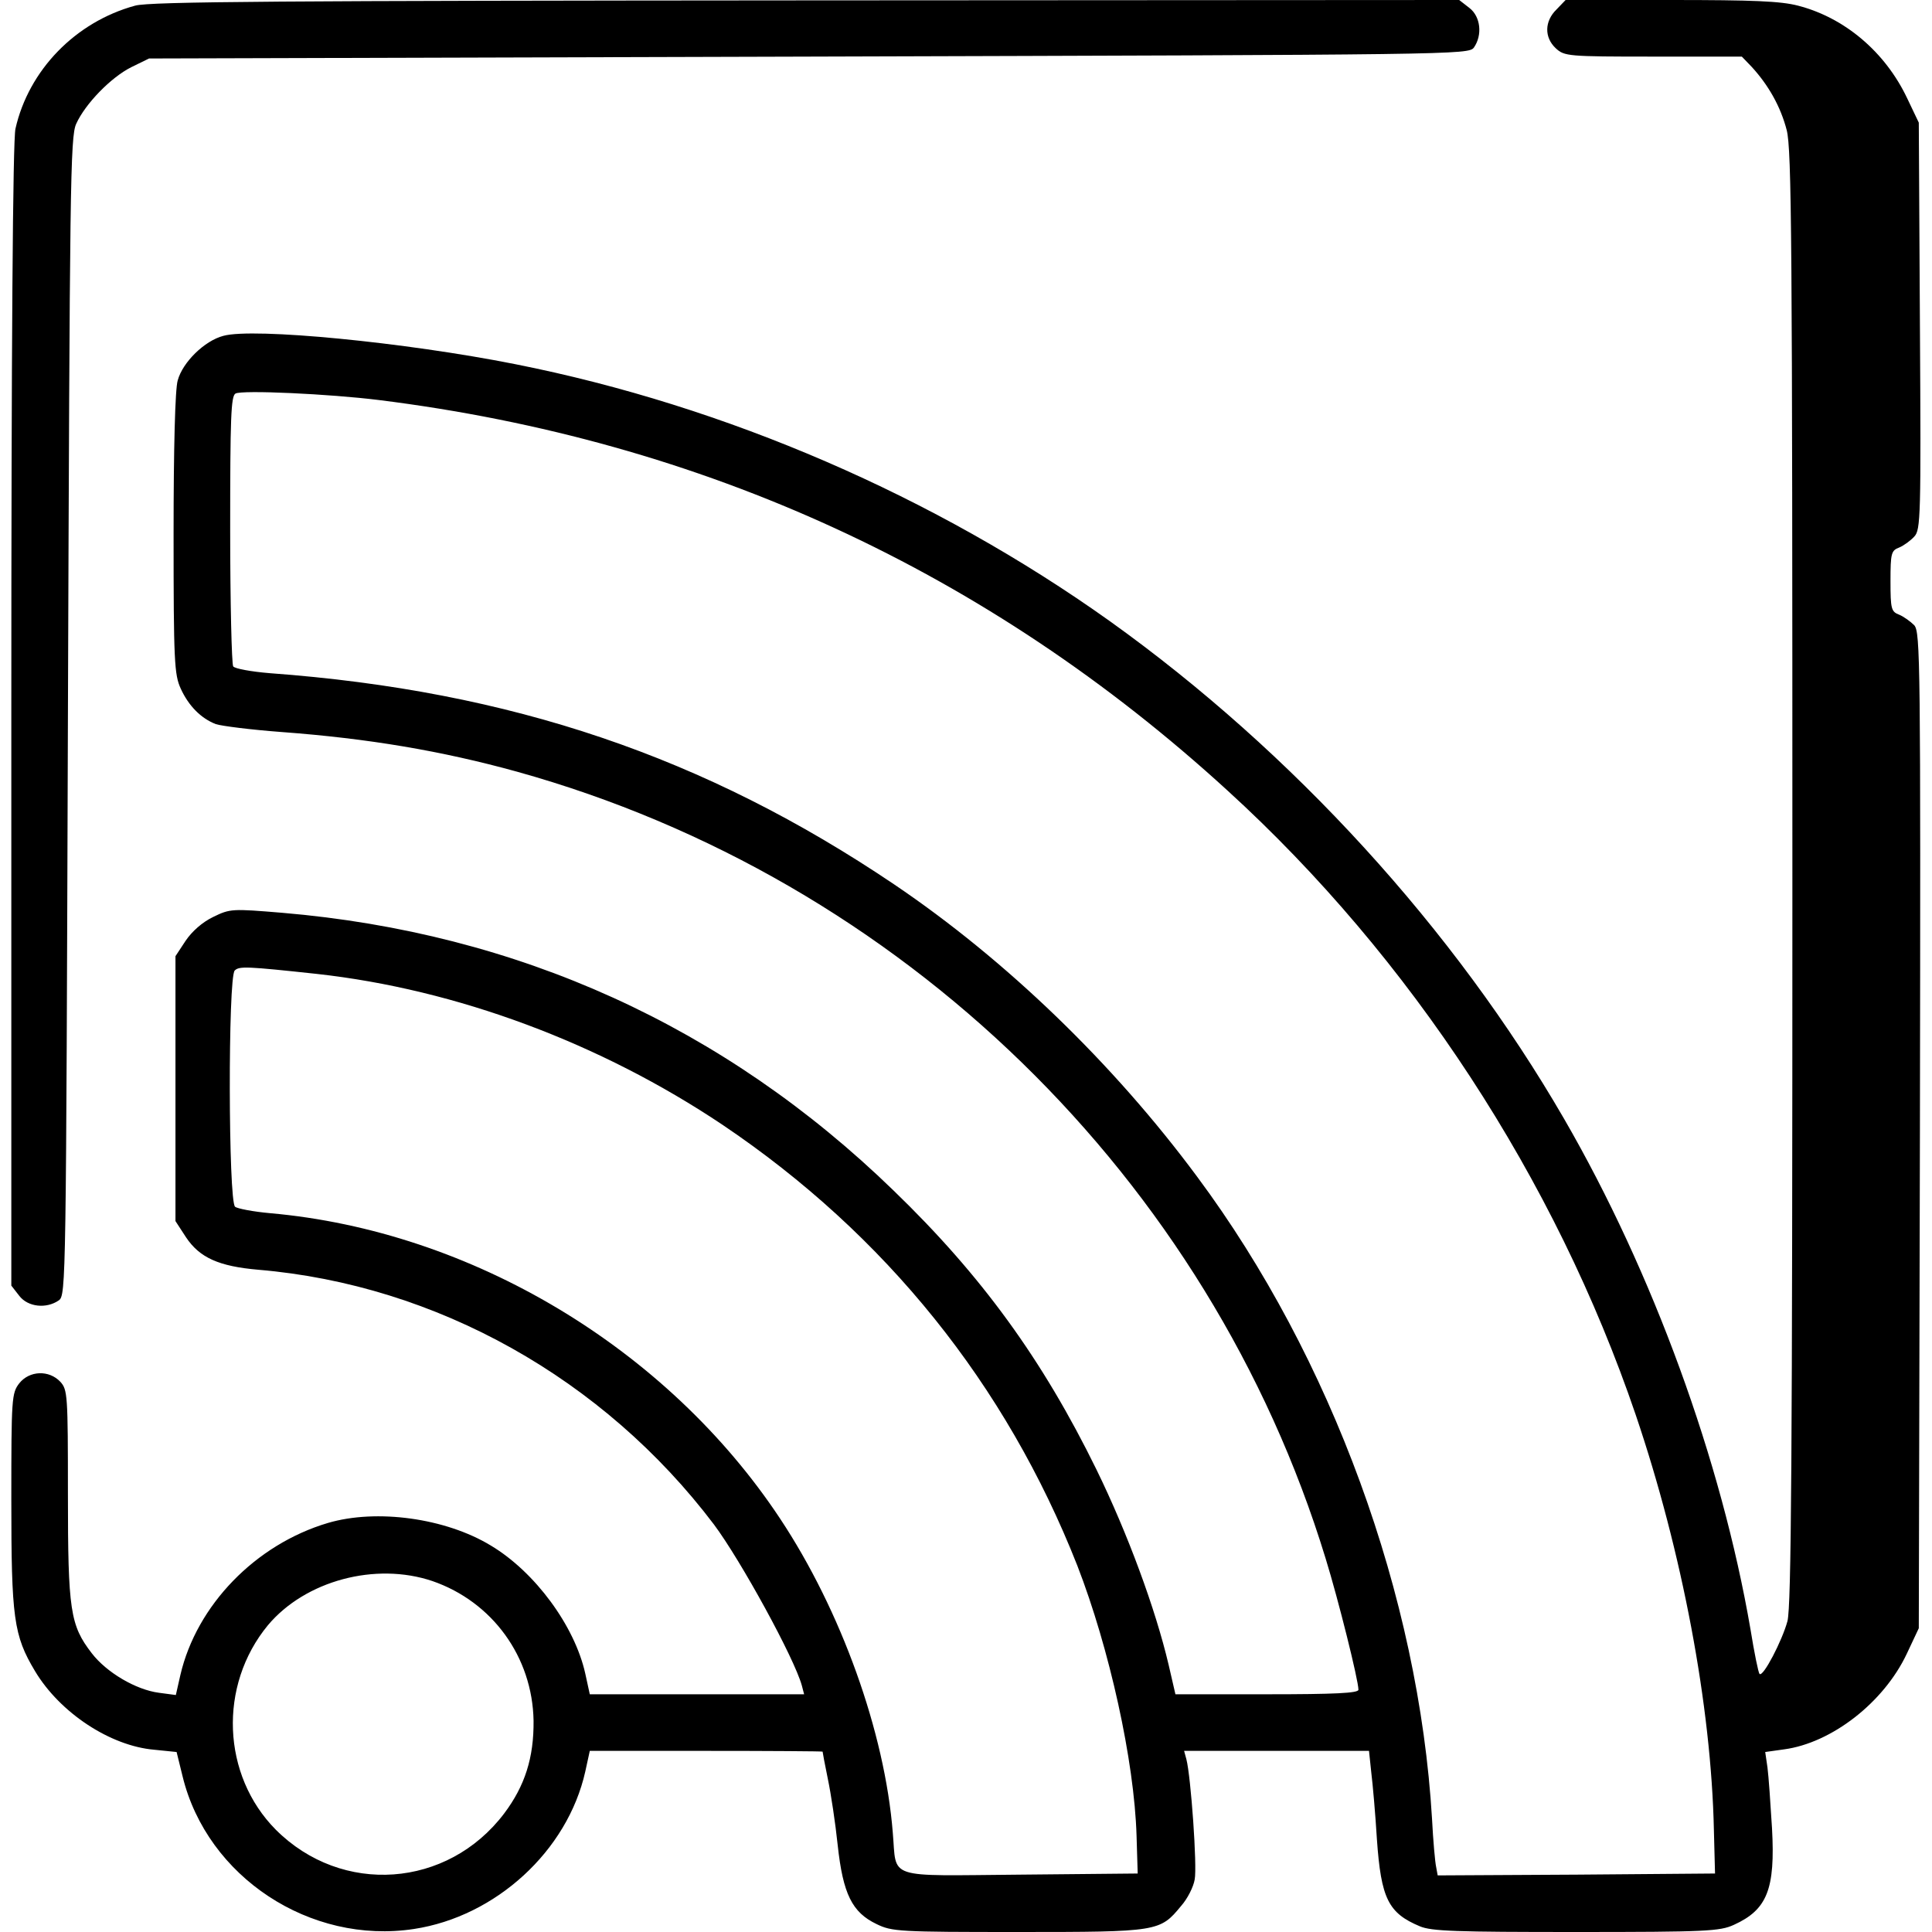 <svg version="1" xmlns="http://www.w3.org/2000/svg" width="682.667" height="682.667" viewBox="0 0 512 512"><path d="M35.8 1.5C20 5.8 7.6 18.6 4.1 34.1 3.4 37 3 91.4 3 189.6v151.1l2.1 2.7c2.3 3 7.2 3.5 10.5 1.2 1.9-1.4 1.9-4.4 2.4-154.8.5-140.5.6-153.6 2.2-157 2.4-5.3 9.2-12.3 14.6-15l4.7-2.3 174.8-.5c171.6-.5 174.9-.5 176.3-2.4 2.3-3.3 1.8-8.2-1.2-10.5L386.7 0 213.6.1C75.5.2 39.6.4 35.8 1.5z"/><path d="M412.5 2.5c-3.2 3.1-3.3 7.4-.2 10.3 2.3 2.1 3.1 2.2 25.8 2.2h23.5l2.6 2.7c4.5 4.9 7.7 10.6 9.3 16.8 1.3 5.2 1.5 28.1 1.5 198 0 155.3-.3 193-1.3 197.1-1.4 5.2-6.5 15-7.4 14-.3-.2-1.4-5.6-2.4-11.8-7.7-44.8-25.9-94.7-49.4-135.3-29.1-50.3-71.9-97.2-120.4-131.9-46.3-33-101.6-57-157.6-68.1-29.2-5.8-69.3-9.7-77.3-7.5-5 1.3-10.8 7-12.1 11.8-.7 2.2-1.1 18.1-1.1 40.7 0 33.8.2 37.3 1.9 41 2.1 4.6 5.4 7.9 9.3 9.4 1.5.5 9.4 1.5 17.5 2.1 22.9 1.7 42.4 5 62.3 10.5C239 232.9 320.5 312.3 351.3 413c3.4 11 8.7 32.3 8.7 34.8 0 .9-6.3 1.2-24.2 1.2h-24.3l-1.8-7.8c-3.5-14.9-10.9-34.9-19.1-51.7-14.3-29.2-30.5-51.5-53.8-74-44.8-43.5-99.5-68.3-162-73.6-13.3-1.1-13.8-1.1-18.3 1.1-2.9 1.4-5.6 3.8-7.3 6.3l-2.7 4.1v70.2l2.8 4.3c3.6 5.4 8.7 7.7 19.2 8.6 47.2 4 91.5 28.9 120.7 67.5 7.1 9.5 21.3 35.4 23.3 42.7l.6 2.3h-56.8l-1.2-5.5c-2.8-12.6-13.3-26.9-25-33.9-12-7.3-30.3-9.8-43.2-6-19.2 5.7-34.8 21.8-39.1 40.3l-1.2 5.3-4.5-.6c-6.1-.8-13.9-5.4-17.8-10.5-5.7-7.4-6.3-11.3-6.3-42.1 0-26.4-.1-27.7-2-29.8-3-3.2-8.2-3-10.9.4-2 2.6-2.1 3.9-2.1 30.8 0 31.4.6 36 6.3 45.5 6.6 11 19.9 19.8 31.6 20.8l5.9.6 1.6 6.5c6.5 26.6 33.8 44.6 61.3 40.4 21.7-3.3 40.7-20.7 45.4-41.7l1.2-5.5h30.9c16.9 0 30.8.1 30.8.2 0 .2.6 3.4 1.4 7.3.8 3.8 2 11.7 2.6 17.5 1.4 12.9 3.8 17.8 10.3 20.9 4.1 2 5.9 2.1 37.6 2.1 37.1 0 37.5-.1 43.1-6.9 1.7-1.9 3.3-5.1 3.6-7 .7-3.4-1-27.3-2.2-31.9l-.6-2.2h49l.6 5.7c.4 3.2 1.1 11.2 1.5 17.8 1.1 15.6 3 19.5 11.4 23 3.1 1.3 9.6 1.5 41.4 1.5 34.5 0 38.1-.2 41.8-1.9 8.8-4 11-9.4 10.1-25.6-.4-6.6-.9-13.8-1.2-16.1l-.6-4.1 5-.7c12.6-1.7 26.4-12.4 32.5-25.3l3.2-6.8.3-131.9c.2-124.8.1-132-1.5-133.9-1-1-2.8-2.3-4-2.8-2.1-.8-2.3-1.5-2.3-8.9s.2-8.1 2.3-8.9c1.2-.5 3-1.8 4-2.9 1.7-1.8 1.8-5.2 1.5-55.8l-.3-53.9-3.1-6.5c-5.8-12.2-16.5-21.3-28.9-24.5C471.9.3 464.6 0 442.7 0h-27.8l-2.4 2.5zM100.3 106c86 10.7 161.5 45.4 225 103.5 48.6 44.3 86.9 102.9 108.2 165.5 12.3 36.3 20 77.1 20.7 110l.3 11.5-36.7.3-36.8.2-.4-2.2c-.3-1.3-.8-7-1.1-12.8-3.5-59-26.6-122.2-62.2-170.1-22.2-30-50.7-57.5-80.3-77.5-50.1-33.8-101.5-51.3-165.5-56-4.9-.4-9.3-1.2-9.7-1.8-.4-.6-.8-16.9-.8-36.3 0-29.5.2-35.3 1.4-36 1.7-1 25 .1 37.9 1.7zM84 258.1c37 4.1 75.1 18.3 107.5 40 43.2 29.1 75.1 68.8 94 116.8 8.5 21.9 15.1 51.7 15.7 71.6l.3 10-31.2.3c-36 .3-32.6 1.4-33.7-11.1-2.1-26.6-13.7-58.9-29.9-83.3-29.9-45.1-81.8-76.2-135.2-80.9-4.4-.4-8.6-1.2-9.2-1.7-1.8-1.4-1.9-60.8-.1-62.6 1.2-1.2 3.2-1.1 21.8.9zM114.6 419c15.9 5.5 26.5 20.1 26.8 37 .1 9.8-2.3 17.3-7.8 24.6-15 19.8-43 21.8-60.5 4.3-14.3-14.4-15.3-38.2-2.1-54.2 9.9-11.8 28.5-16.8 43.6-11.7z"/></svg>

